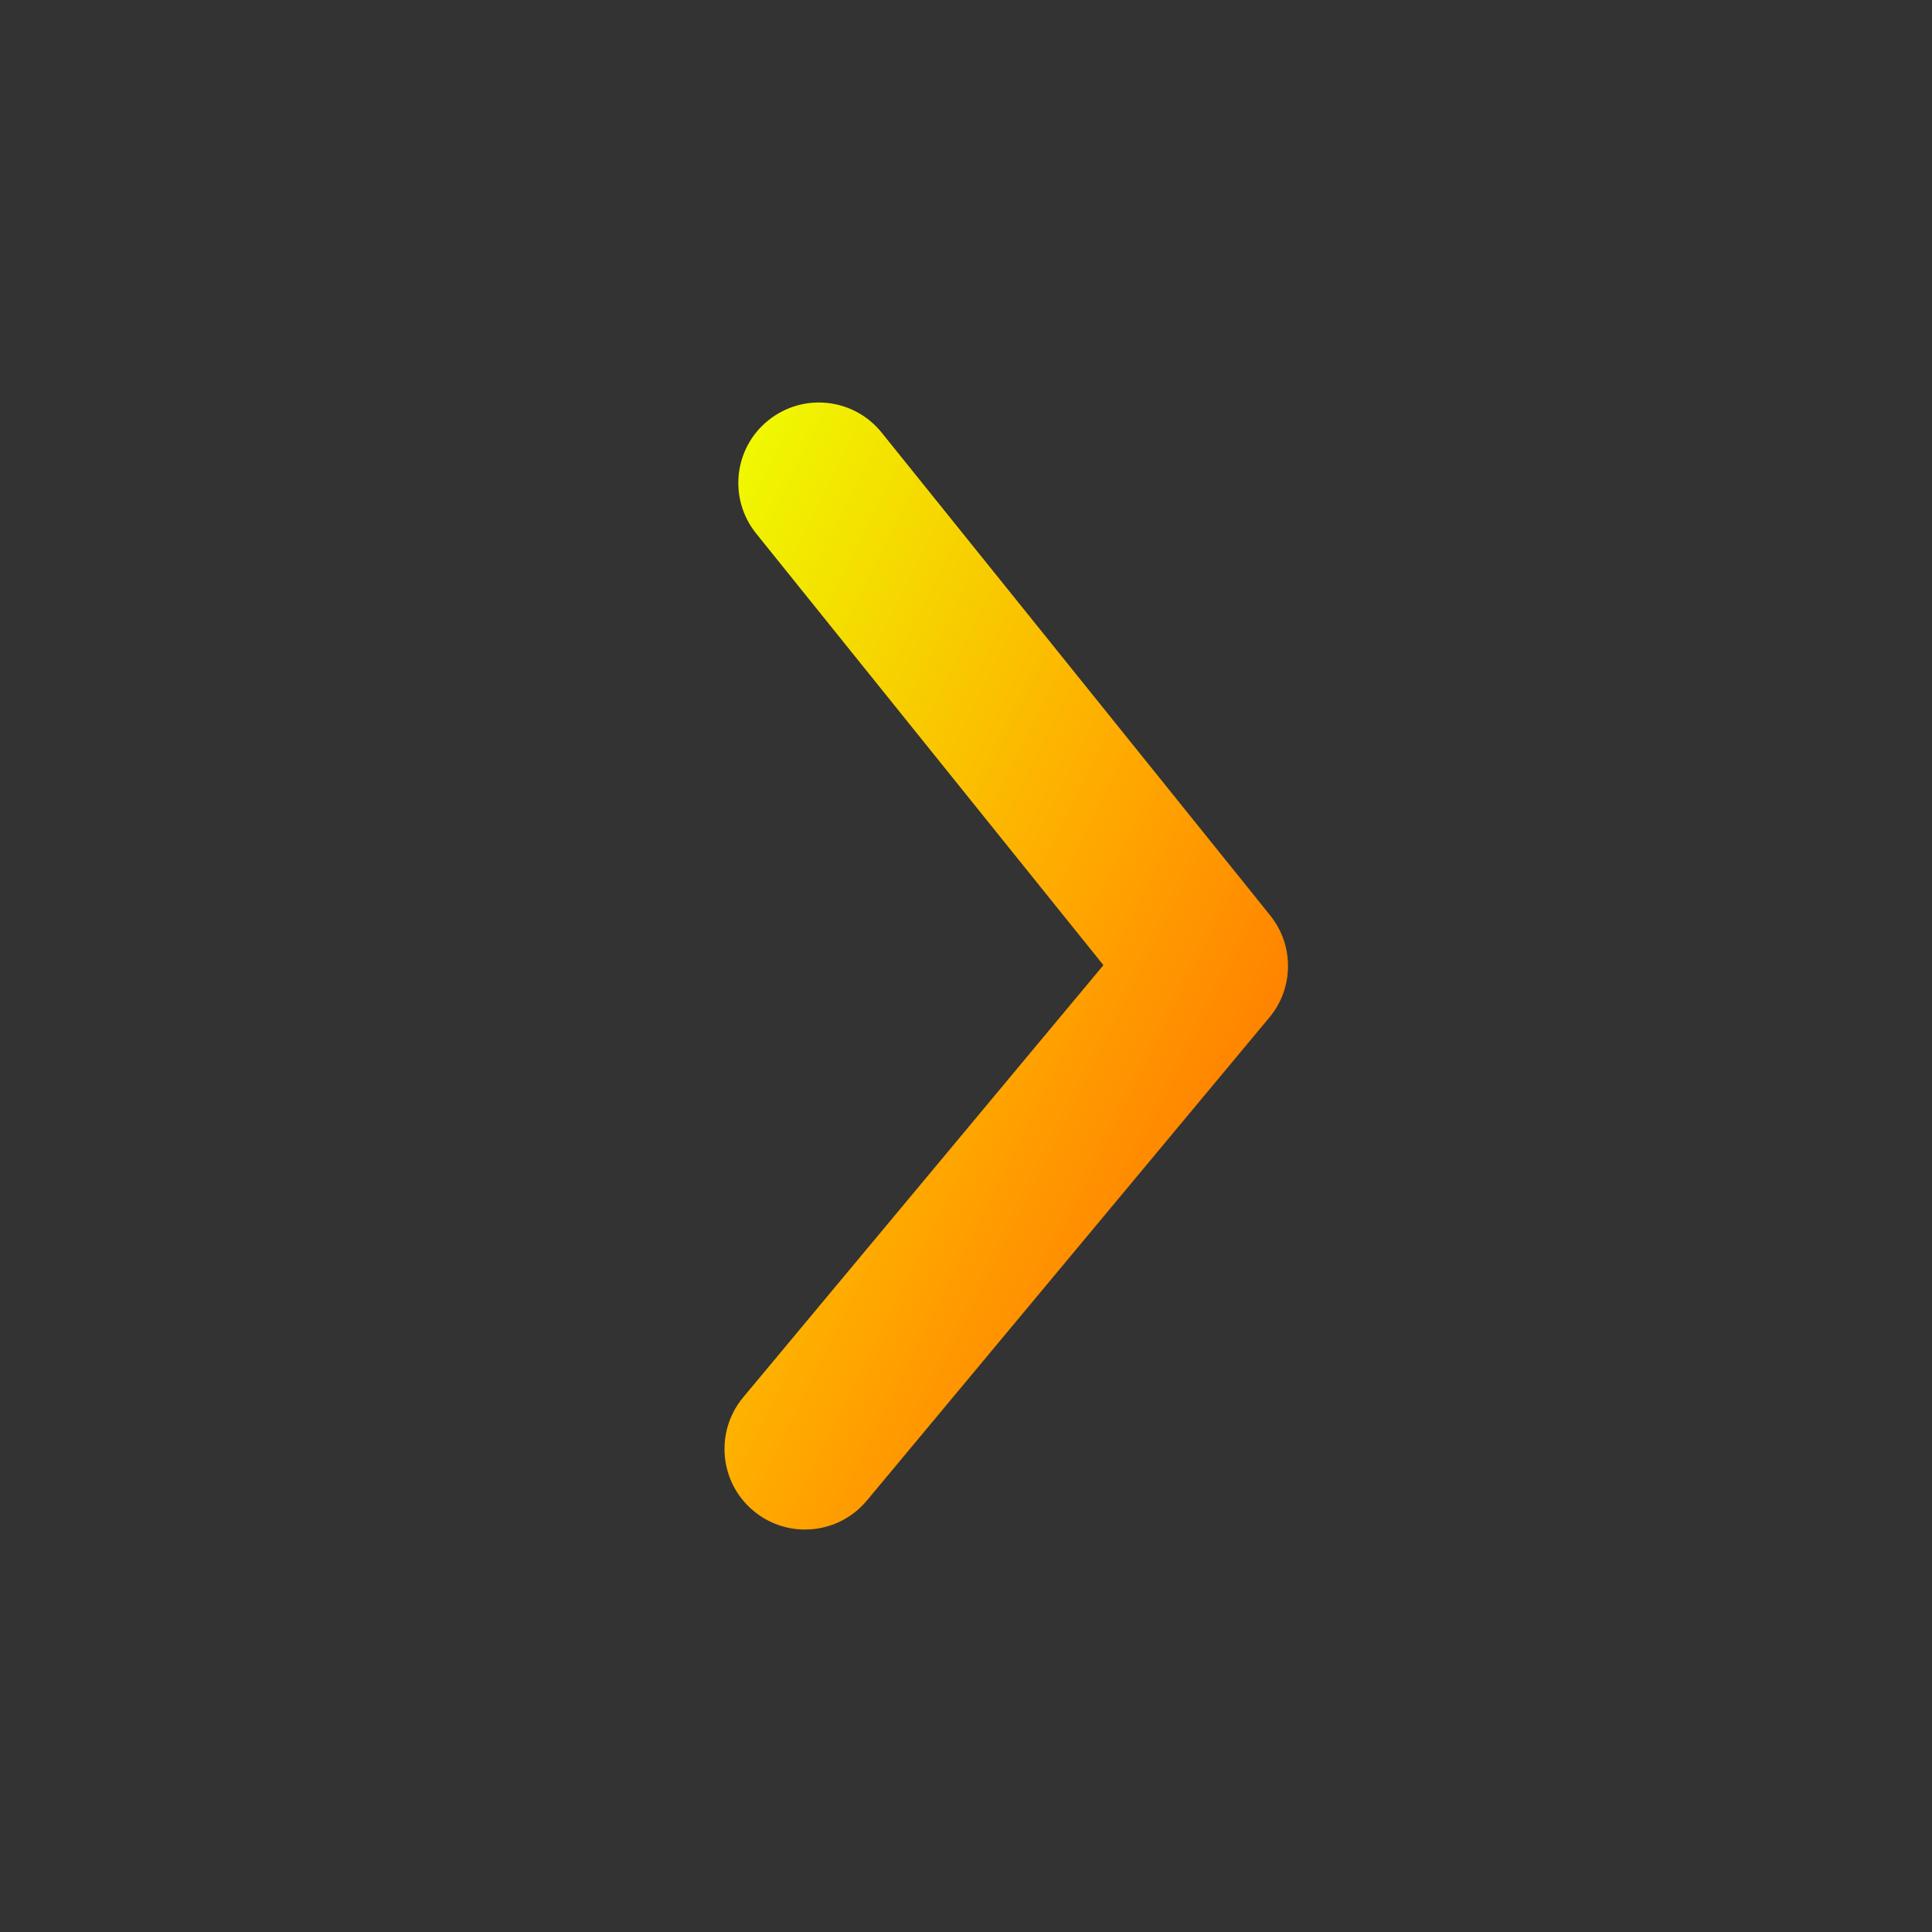 <svg width="16" height="16" viewBox="0 0 16 16" fill="none" xmlns="http://www.w3.org/2000/svg">
<rect x="0" y="0" width="16" height="16" fill="#333333" stroke="none"/>
<path fill-rule="evenodd" clip-rule="evenodd" d="M6.666 12.667C6.516 12.667 6.364 12.616 6.24 12.512C5.957 12.277 5.919 11.856 6.154 11.573L9.138 7.993L6.262 4.418C6.031 4.131 6.076 3.711 6.363 3.481C6.65 3.25 7.07 3.295 7.301 3.582L10.52 7.582C10.718 7.829 10.716 8.183 10.512 8.427L7.179 12.427C7.047 12.585 6.858 12.667 6.666 12.667Z" fill="url(#paint0_linear_1411_26052)"/>
<mask id="mask0_1411_26052" style="mask-type:luminance" maskUnits="userSpaceOnUse" x="6" y="3" width="5" height="10">
<path fill-rule="evenodd" clip-rule="evenodd" d="M6.666 12.667C6.516 12.667 6.364 12.616 6.24 12.512C5.957 12.277 5.919 11.856 6.154 11.573L9.138 7.993L6.262 4.418C6.031 4.131 6.076 3.711 6.363 3.481C6.65 3.25 7.07 3.295 7.301 3.582L10.52 7.582C10.718 7.829 10.716 8.183 10.512 8.427L7.179 12.427C7.047 12.585 6.858 12.667 6.666 12.667Z" fill="white"/>
</mask>
<g mask="url(#mask0_1411_26052)">
</g>
<defs>
<linearGradient id="paint0_linear_1411_26052" x1="3.667" y1="8" x2="11.133" y2="11.733" gradientUnits="userSpaceOnUse">
<stop stop-color="#EEFF00"/>
<stop offset="0.508" stop-color="#FFAA00"/>
<stop offset="1" stop-color="#FF5E00"/>
</linearGradient>
</defs>
</svg>
